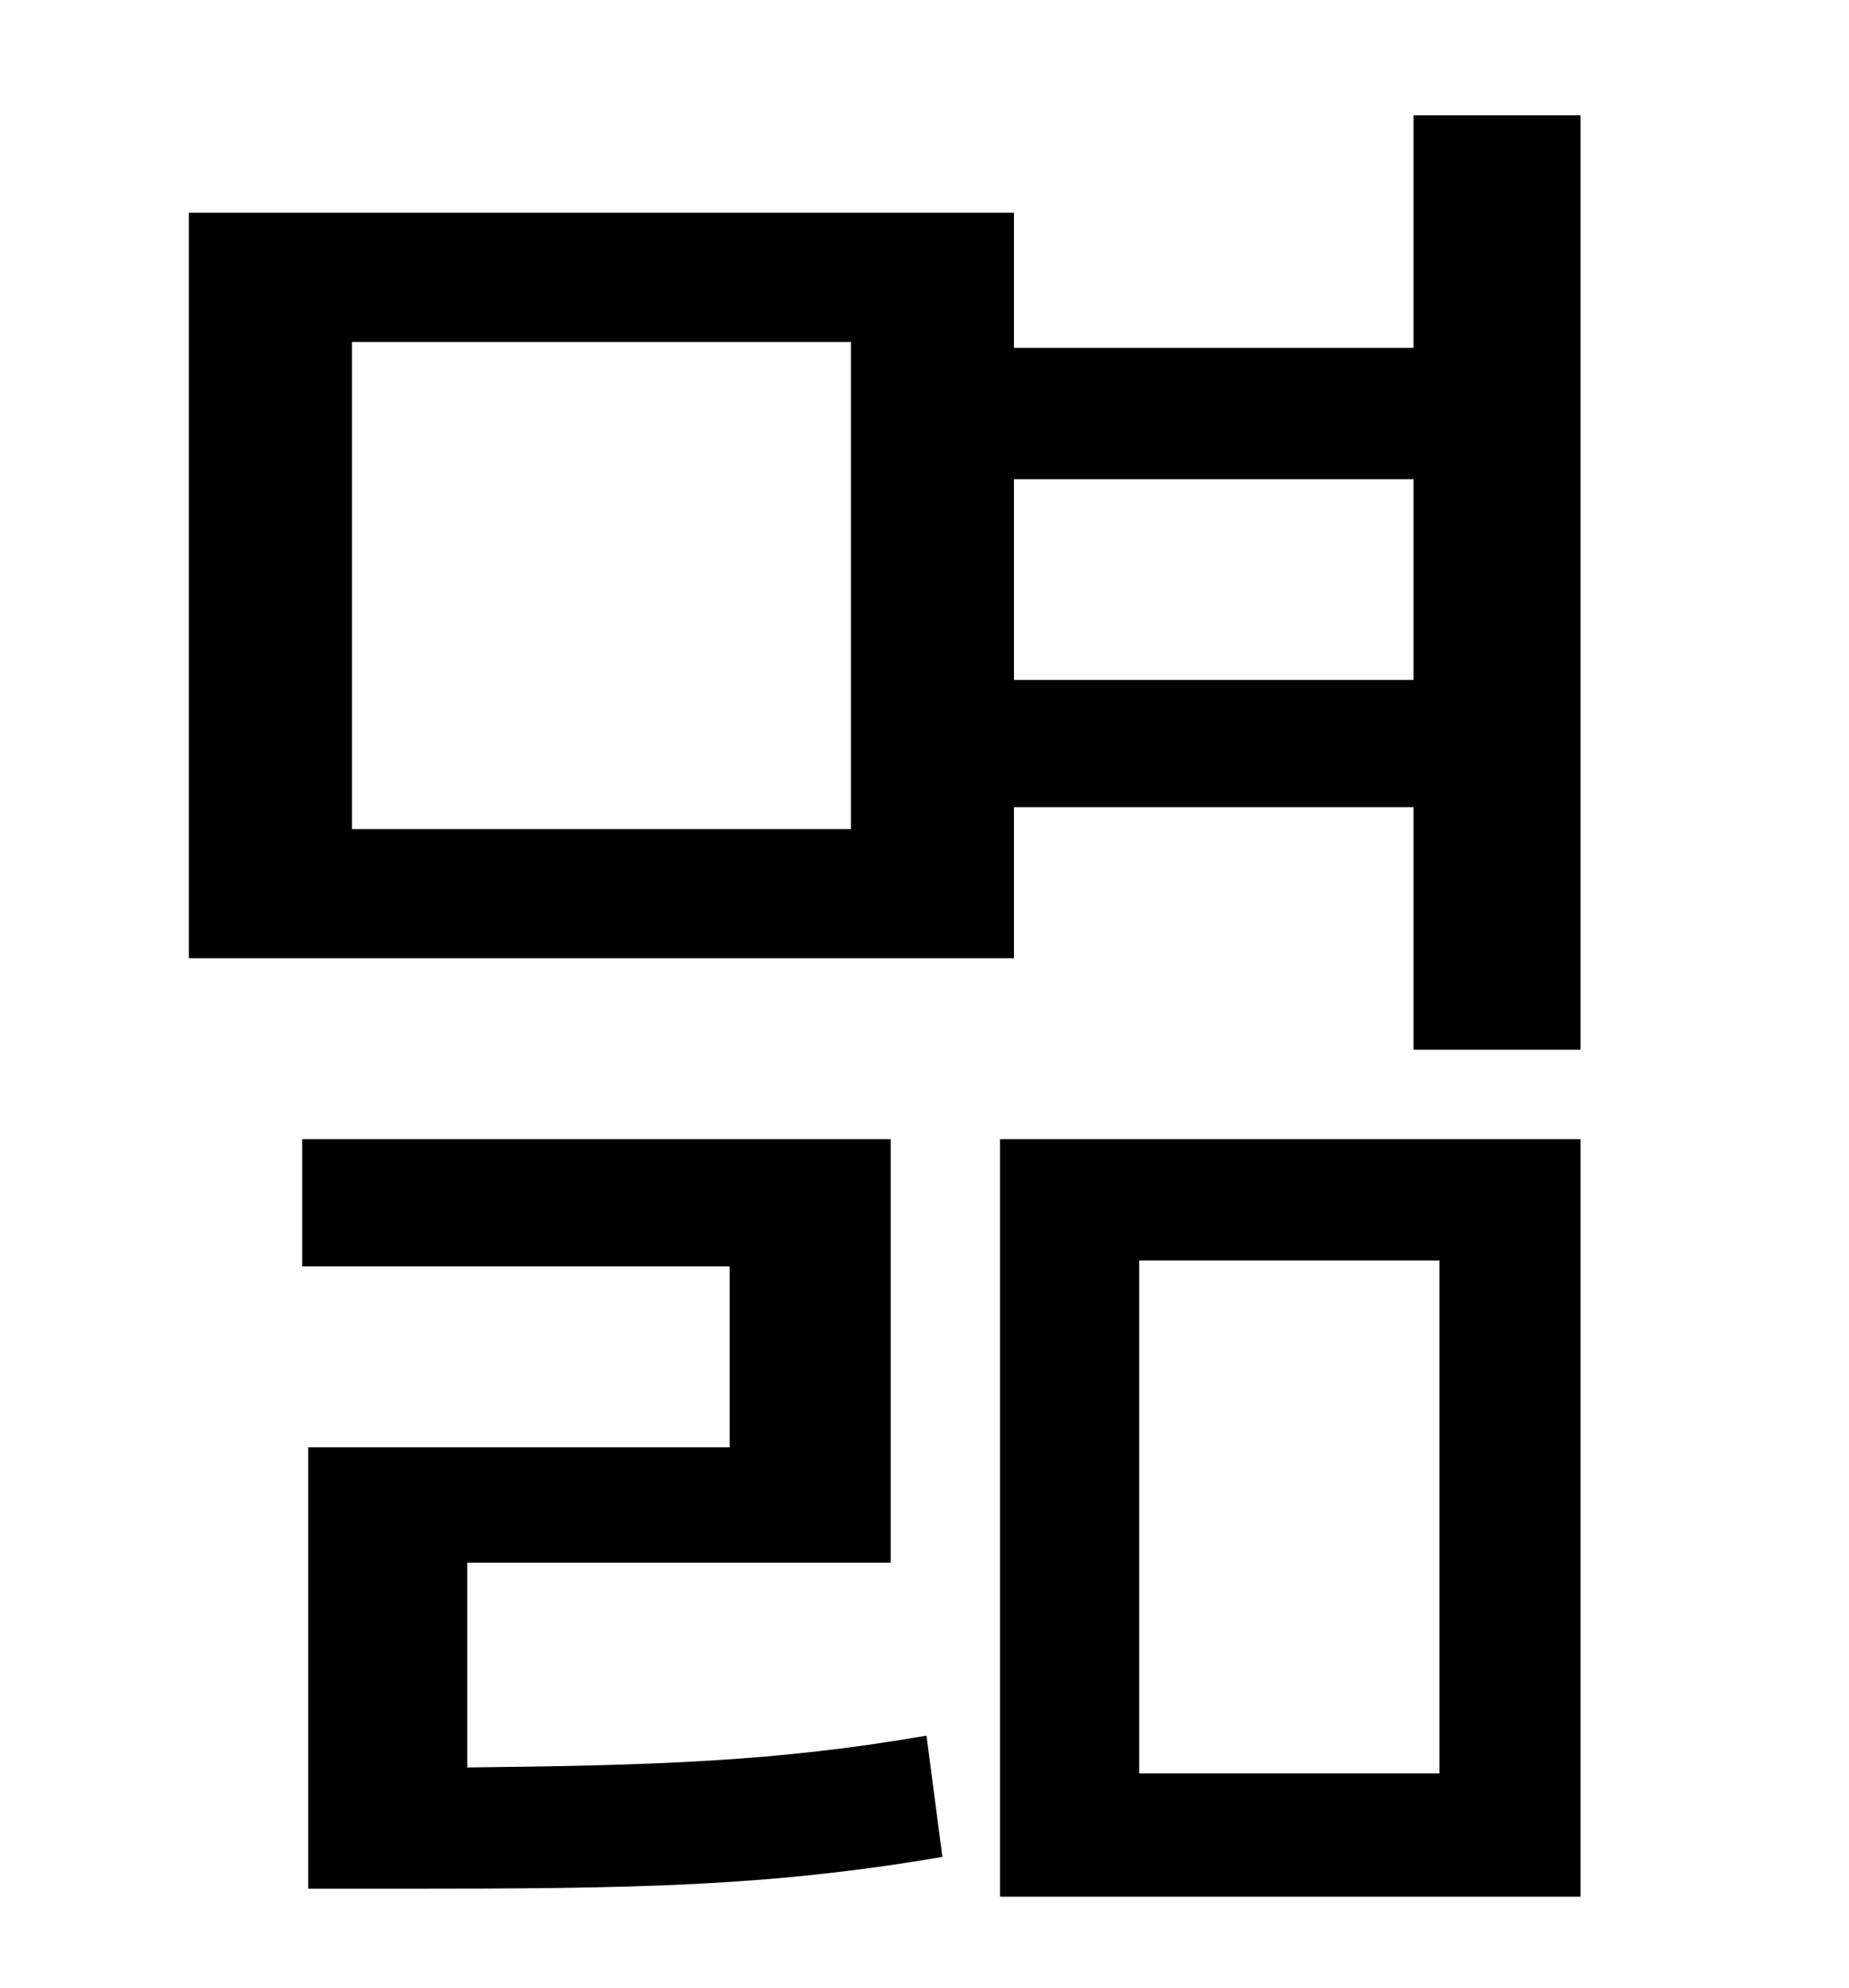<?xml version="1.0" standalone="no"?>
<!DOCTYPE svg PUBLIC "-//W3C//DTD SVG 1.1//EN" "http://www.w3.org/Graphics/SVG/1.1/DTD/svg11.dtd" >
<svg xmlns="http://www.w3.org/2000/svg" xmlns:xlink="http://www.w3.org/1999/xlink" version="1.1" viewBox="-10 0 930 1000">
   <path fill="currentColor"
d="M225 786v103c95 -1 156 -3 231 -16l8 61c-88 15 -155 16 -272 16h-47v-222h212v-91h-215v-64h296v213h-213zM563 634v258h151v-258h-151zM493 954v-381h292v381h-292zM500 342h201v-101h-201v101zM418 417v-245h-251v245h251zM701 58h84v470h-84v-122h-201v76h-415v-375
h415v68h201v-117z" />
</svg>
